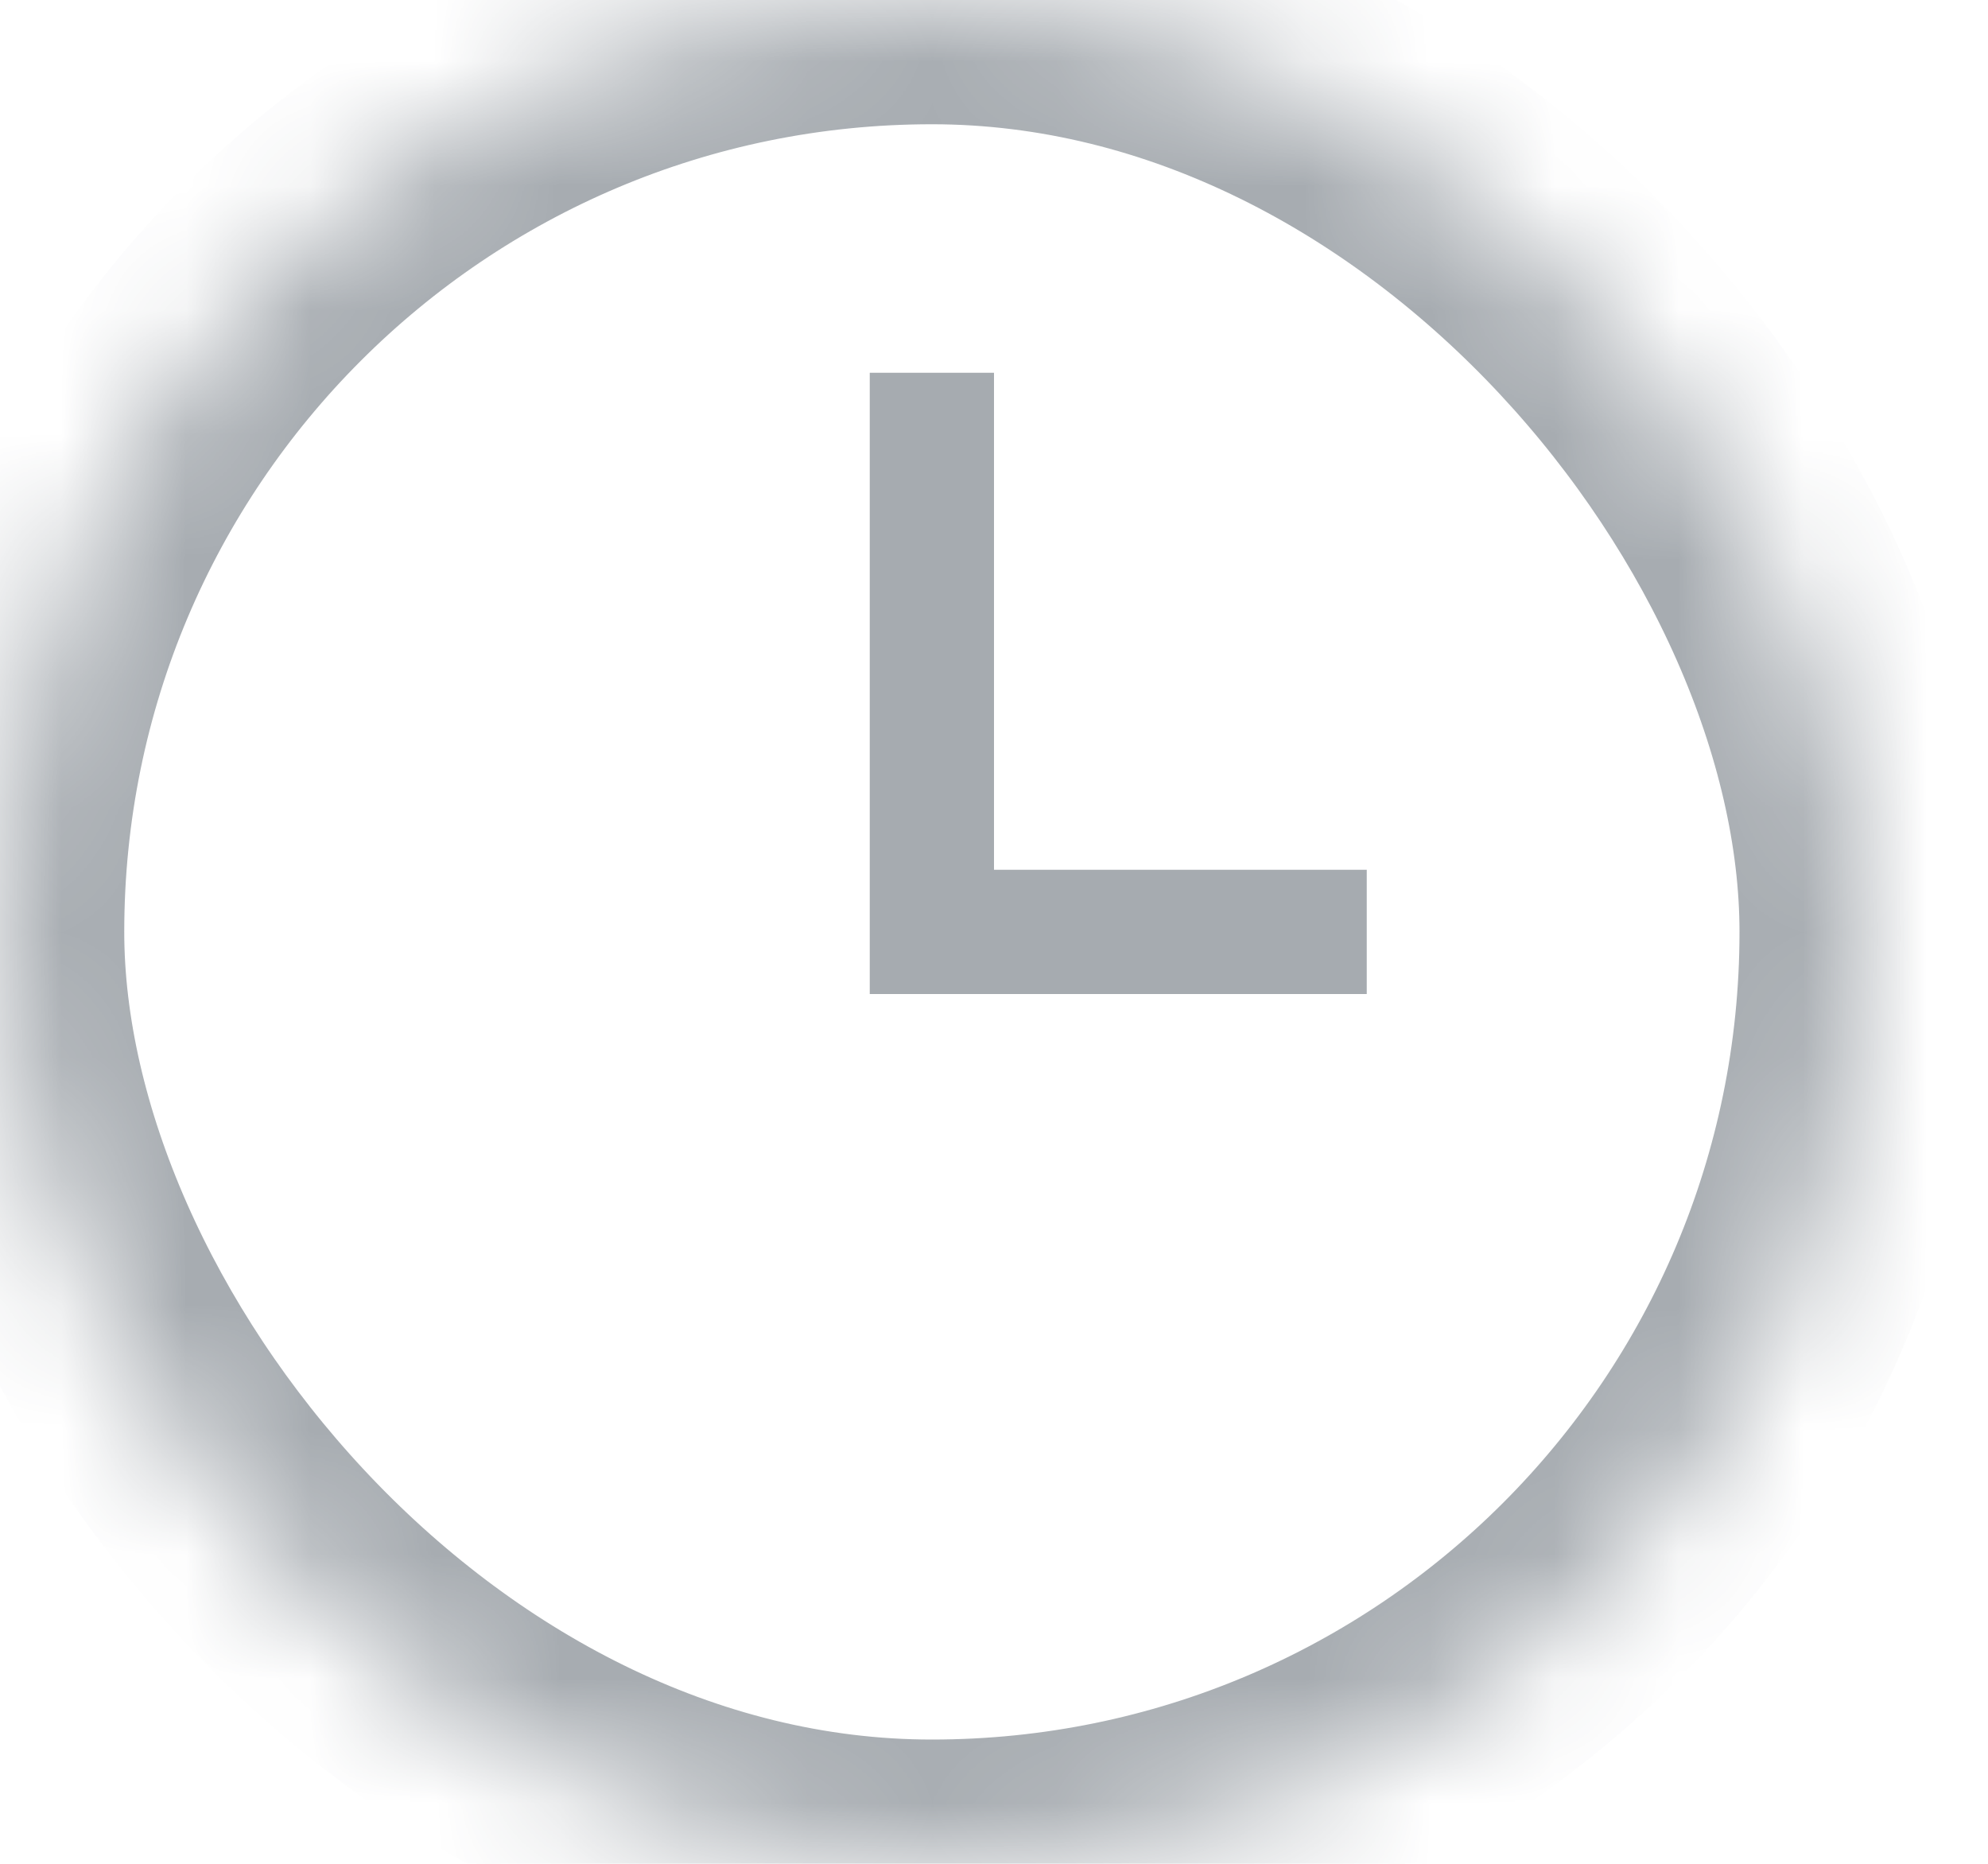 
<svg width="16px" height="15px" viewBox="0 0 16 15" version="1.1" xmlns="http://www.w3.org/2000/svg" xmlns:xlink="http://www.w3.org/1999/xlink">
    <!-- Generator: Sketch 3.8.3 (29802) - http://www.bohemiancoding.com/sketch -->
    <desc>Created with Sketch.</desc>
    <defs>
        <rect id="path-1" x="0" y="0" width="15" height="15" rx="7.5"></rect>
        <mask id="mask-2" maskContentUnits="userSpaceOnUse" maskUnits="objectBoundingBox" x="0" y="0" width="16" height="15" fill="white">
            <use xlink:href="#path-1"></use>
        </mask>
    </defs>
    <g id="Rectangle-29-+-What’s-new-5" stroke="none" stroke-width="1" fill="none" fill-rule="evenodd">
        <use id="Rectangle-29" stroke="#4F5963" mask="url(#mask-2)" stroke-width="2" fill-opacity="0" fill="#4F5963" opacity="0.5" xlink:href="#path-1"></use>
        <rect id="Rectangle-95" fill-opacity="0.5" fill="#4F5963" x="7" y="3" width="1" height="5"></rect>
        <polygon id="Rectangle-96" fill-opacity="0.5" fill="#4F5963" transform="translate(9.5, 7.5) rotate(-270) translate(-9.5, -7.5) " points="9 6 9 9 10 9 10 6"></polygon>
    </g>
</svg>